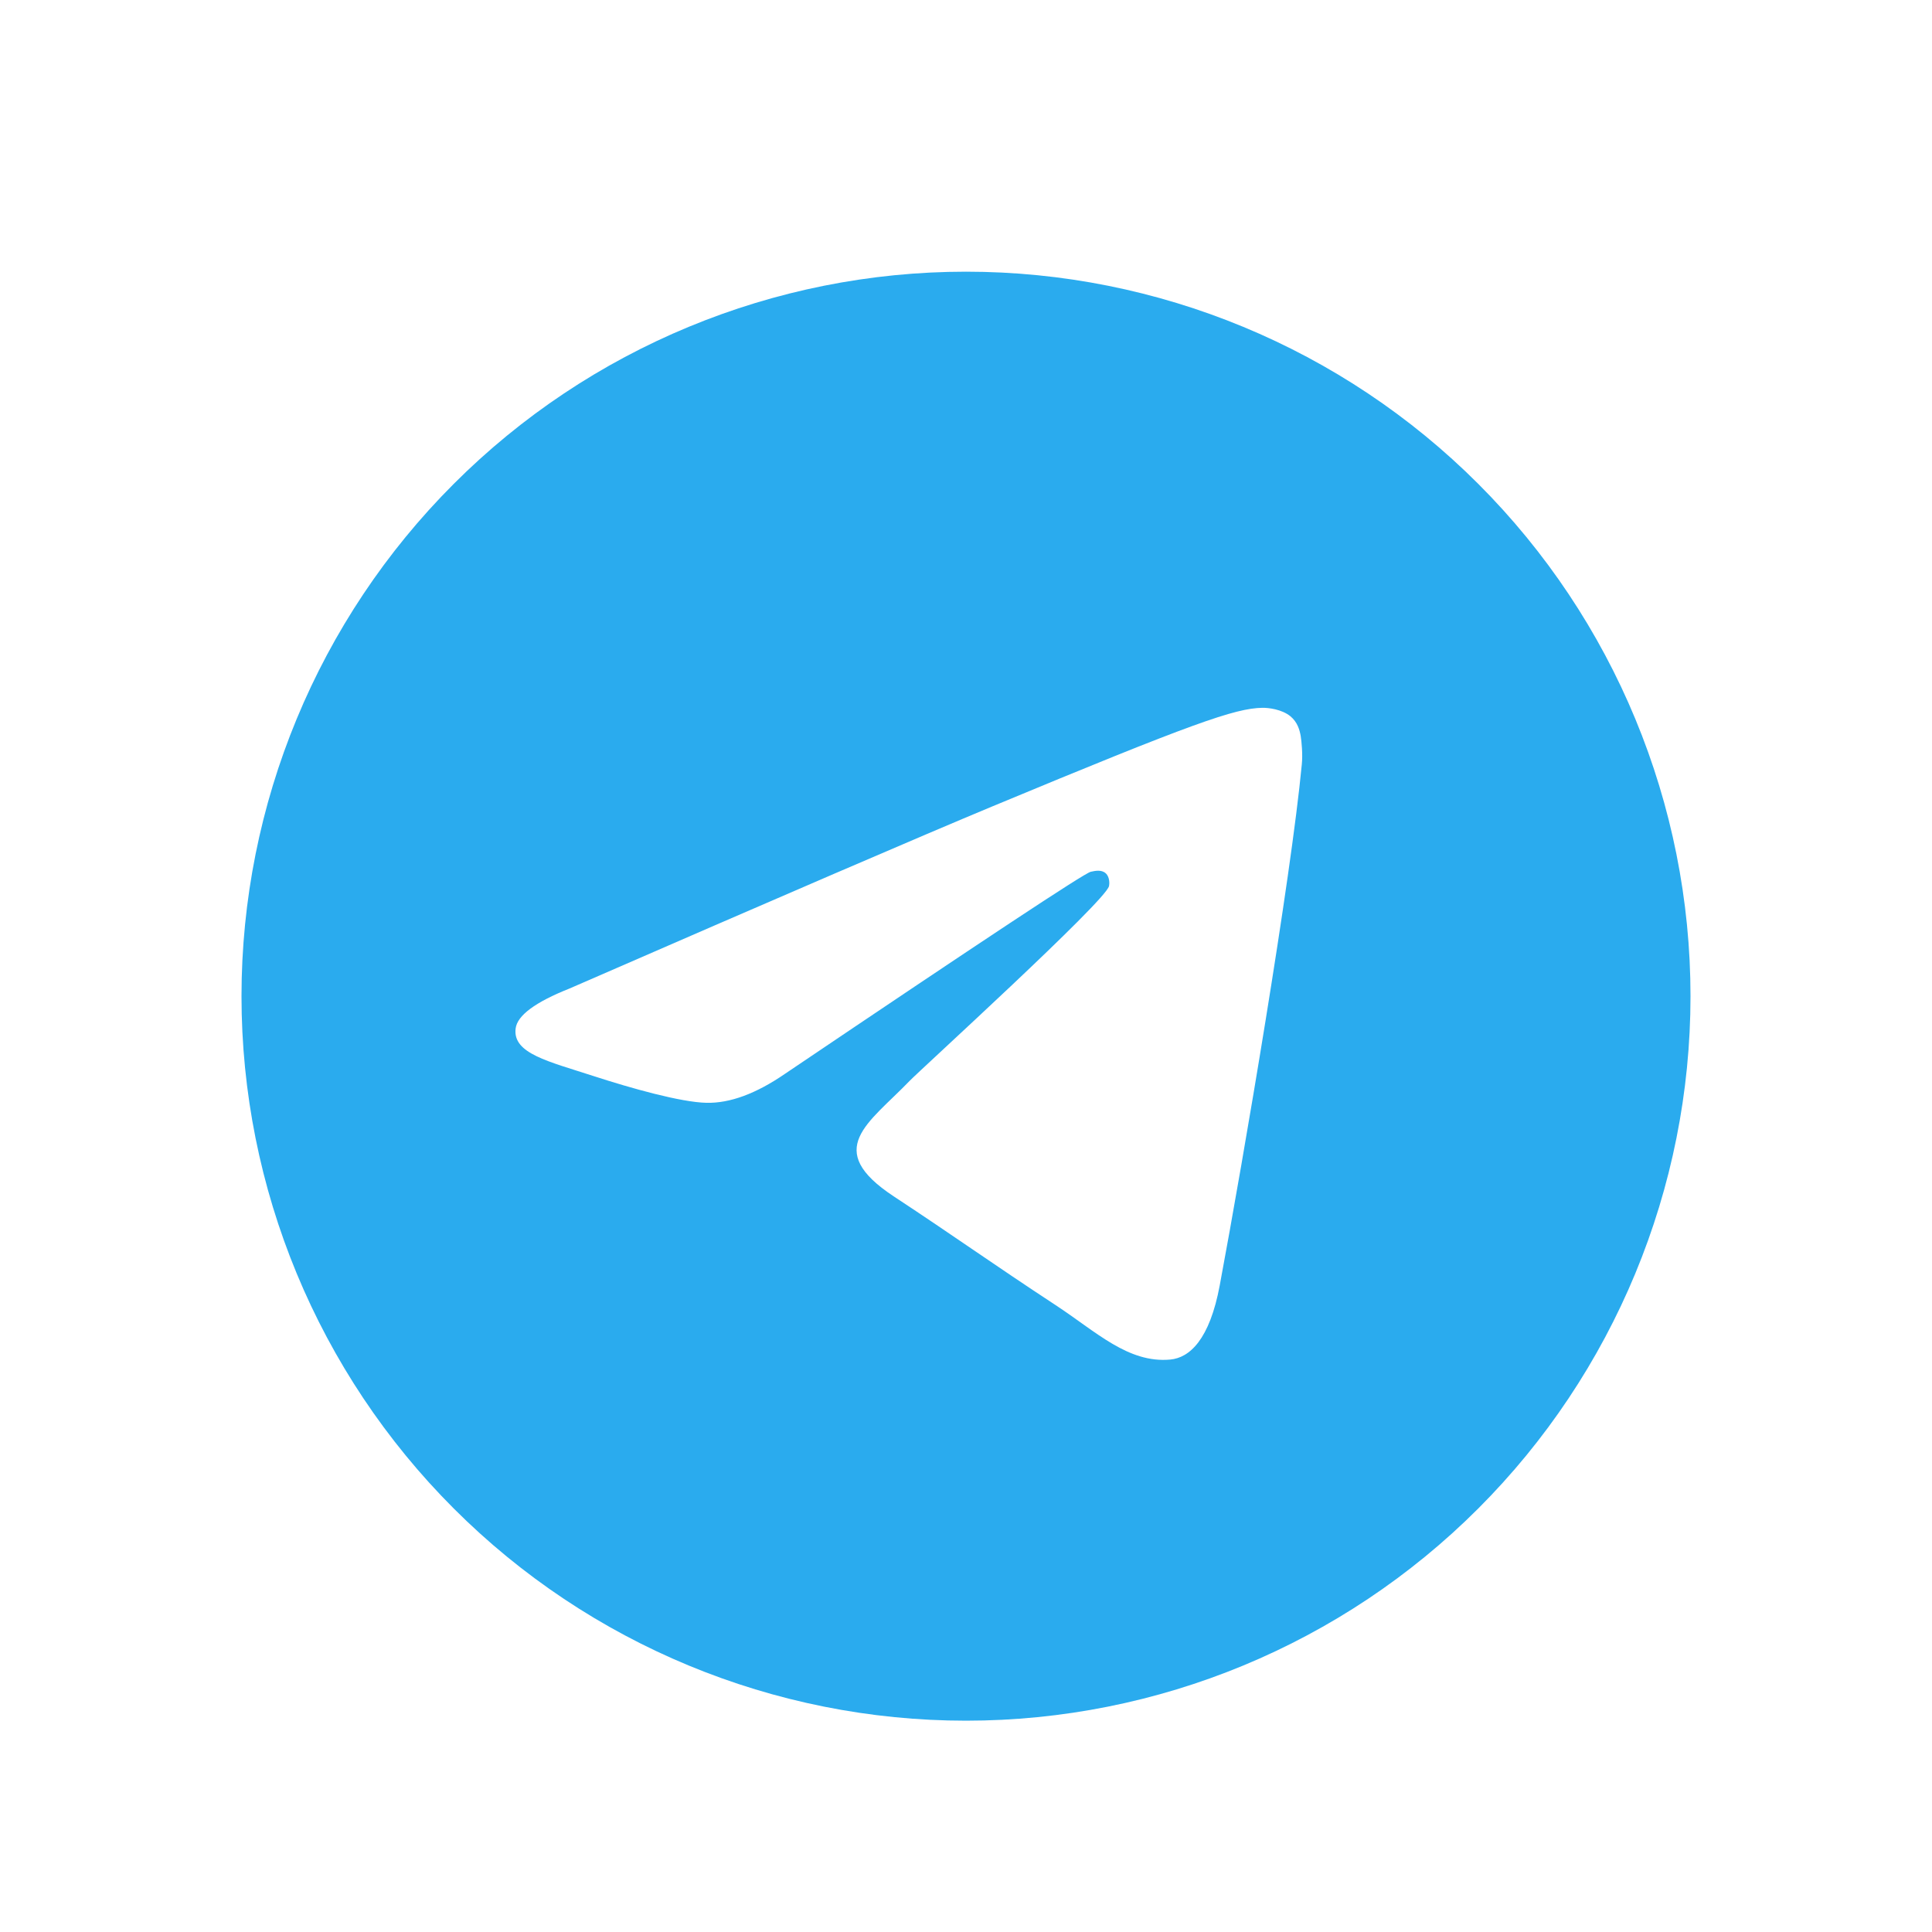<svg width="64" height="64" viewBox="0 0 64 64" fill="none" xmlns="http://www.w3.org/2000/svg">
<g filter="url(#filter0_dd_949_6513)">
<path d="M32 6C25.636 6 19.527 8.53 15.031 13.029C10.53 17.53 8.001 23.635 8 30C8 36.363 10.531 42.471 15.031 46.971C19.527 51.47 25.636 54 32 54C38.364 54 44.472 51.47 48.969 46.971C53.469 42.471 56 36.363 56 30C56 23.637 53.469 17.529 48.969 13.029C44.472 8.53 38.364 6 32 6Z" fill="url(#paint0_linear_949_6513)"/>
<path d="M18.866 29.746C25.863 26.698 30.528 24.689 32.861 23.718C39.528 20.945 40.912 20.464 41.816 20.447C42.014 20.444 42.457 20.493 42.746 20.727C42.986 20.924 43.053 21.19 43.087 21.377C43.117 21.564 43.158 21.989 43.124 22.322C42.764 26.116 41.201 35.326 40.406 39.576C40.072 41.375 39.408 41.978 38.767 42.037C37.372 42.165 36.314 41.116 34.964 40.231C32.853 38.846 31.661 37.984 29.609 36.633C27.239 35.072 28.777 34.214 30.127 32.811C30.479 32.444 36.622 26.858 36.738 26.352C36.753 26.288 36.768 26.052 36.626 25.927C36.487 25.803 36.281 25.845 36.131 25.879C35.917 25.927 32.546 28.158 26.006 32.57C25.049 33.228 24.183 33.549 23.403 33.532C22.548 33.513 20.898 33.047 19.672 32.649C18.172 32.16 16.976 31.902 17.081 31.072C17.133 30.64 17.729 30.198 18.866 29.746Z" fill="white"/>
</g>
<defs>
<filter id="filter0_dd_949_6513" x="0" y="0" width="64" height="64" filterUnits="userSpaceOnUse" color-interpolation-filters="sRGB">
<feFlood flood-opacity="0" result="BackgroundImageFix"/>
<feColorMatrix in="SourceAlpha" type="matrix" values="0 0 0 0 0 0 0 0 0 0 0 0 0 0 0 0 0 0 127 0" result="hardAlpha"/>
<feMorphology radius="2" operator="dilate" in="SourceAlpha" result="effect1_dropShadow_949_6513"/>
<feOffset dy="2"/>
<feGaussianBlur stdDeviation="3"/>
<feColorMatrix type="matrix" values="0 0 0 0 0 0 0 0 0 0 0 0 0 0 0 0 0 0 0.15 0"/>
<feBlend mode="normal" in2="BackgroundImageFix" result="effect1_dropShadow_949_6513"/>
<feColorMatrix in="SourceAlpha" type="matrix" values="0 0 0 0 0 0 0 0 0 0 0 0 0 0 0 0 0 0 127 0" result="hardAlpha"/>
<feOffset dy="1"/>
<feGaussianBlur stdDeviation="1"/>
<feColorMatrix type="matrix" values="0 0 0 0 0 0 0 0 0 0 0 0 0 0 0 0 0 0 0.3 0"/>
<feBlend mode="normal" in2="effect1_dropShadow_949_6513" result="effect2_dropShadow_949_6513"/>
<feBlend mode="normal" in="SourceGraphic" in2="effect2_dropShadow_949_6513" result="shape"/>
</filter>
<linearGradient id="paint0_linear_949_6513" x1="2408" y1="6" x2="2408" y2="4806" gradientUnits="userSpaceOnUse">
<stop stop-color="#2AABEE"/>
<stop offset="1" stop-color="#229ED9"/>
</linearGradient>
</defs>
</svg>
